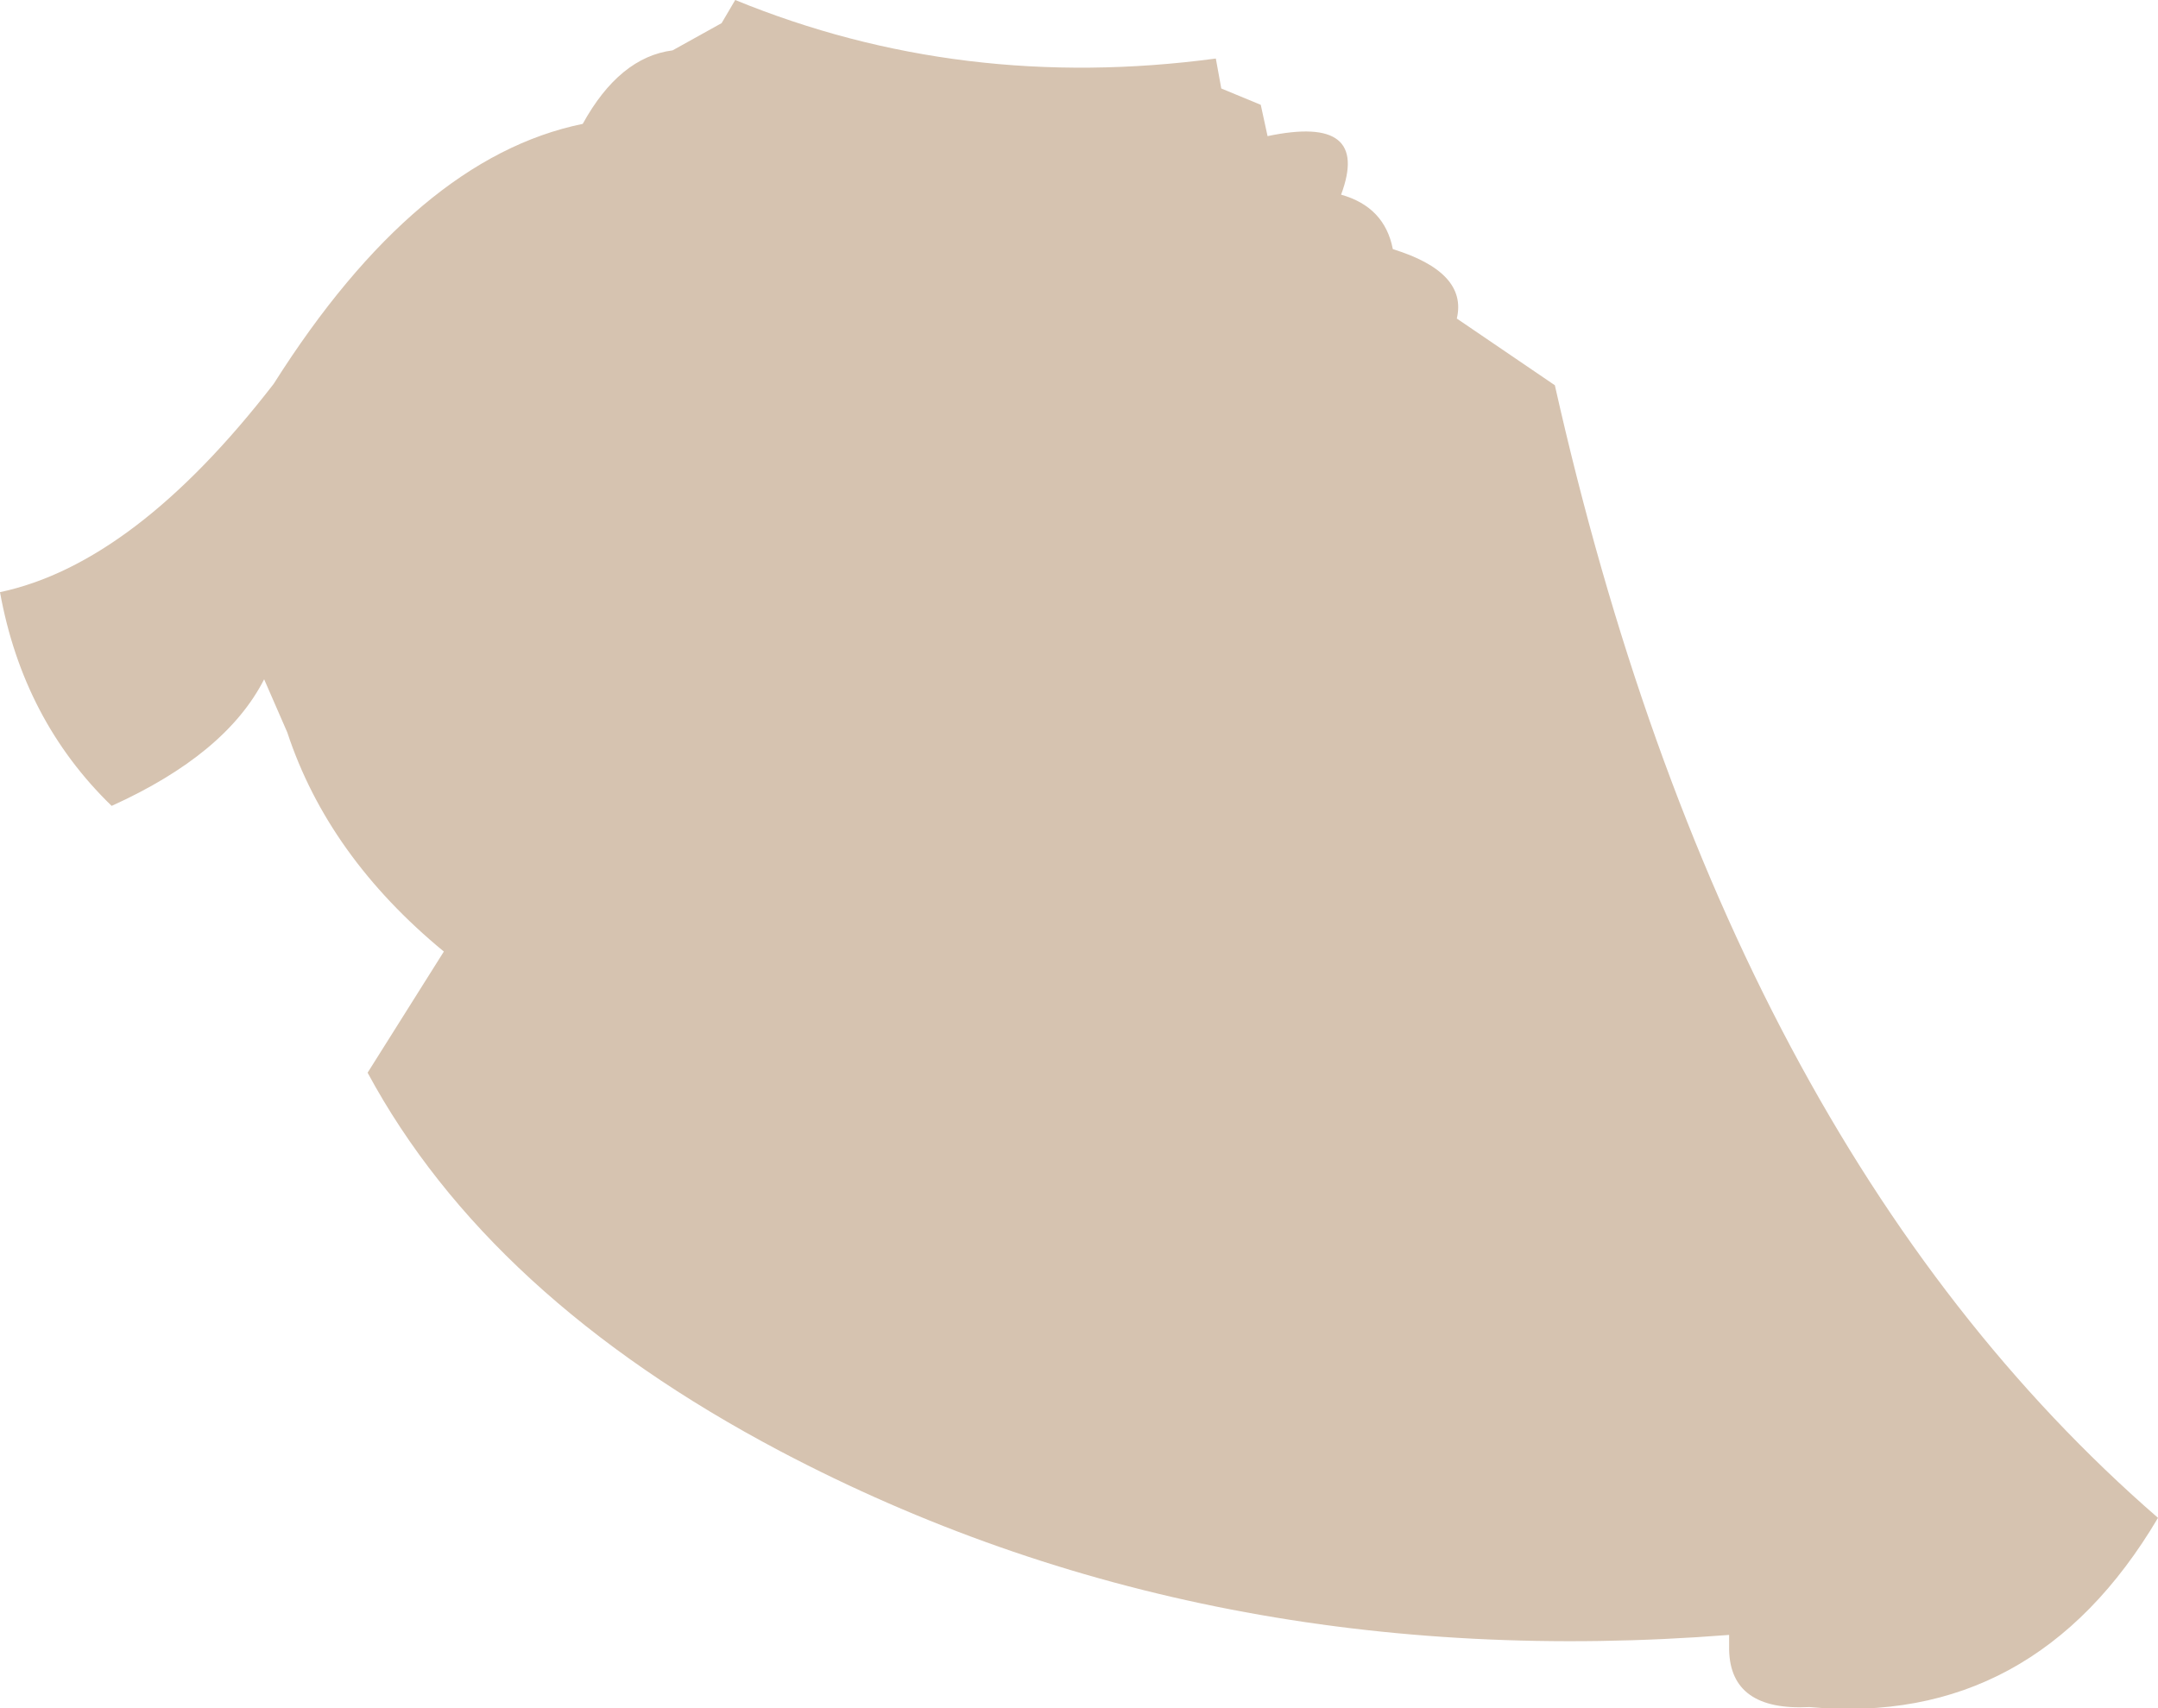 <?xml version="1.0" encoding="UTF-8" standalone="no"?>
<svg xmlns:xlink="http://www.w3.org/1999/xlink" height="62.75px" width="79.25px" xmlns="http://www.w3.org/2000/svg">
  <g transform="matrix(1.0, 0.0, 0.0, 1.0, 39.6, 31.35)">
    <path d="M-13.1 -30.5 L-12.6 -31.35 Q-4.3 -27.95 5.05 -29.2 L5.25 -28.1 6.7 -27.5 6.95 -26.35 Q10.75 -27.15 9.65 -24.2 11.25 -23.75 11.55 -22.2 14.3 -21.35 13.9 -19.65 L17.5 -17.2 Q23.75 10.6 39.65 24.4 35.1 32.1 26.85 31.35 23.95 31.5 23.9 29.25 L23.9 28.7 Q4.7 30.2 -10.95 21.95 -21.65 16.3 -26.1 8.05 L-23.3 3.6 Q-27.55 0.1 -29.05 -4.45 L-29.9 -6.4 Q-31.3 -3.65 -35.5 -1.75 -38.75 -4.9 -39.6 -9.6 -34.65 -10.65 -29.55 -17.25 -24.3 -25.55 -18.2 -26.8 -16.85 -29.25 -14.9 -29.5 L-13.1 -30.5" fill="#d6c3b0" fill-rule="evenodd" stroke="none"/>
  </g>
</svg>
